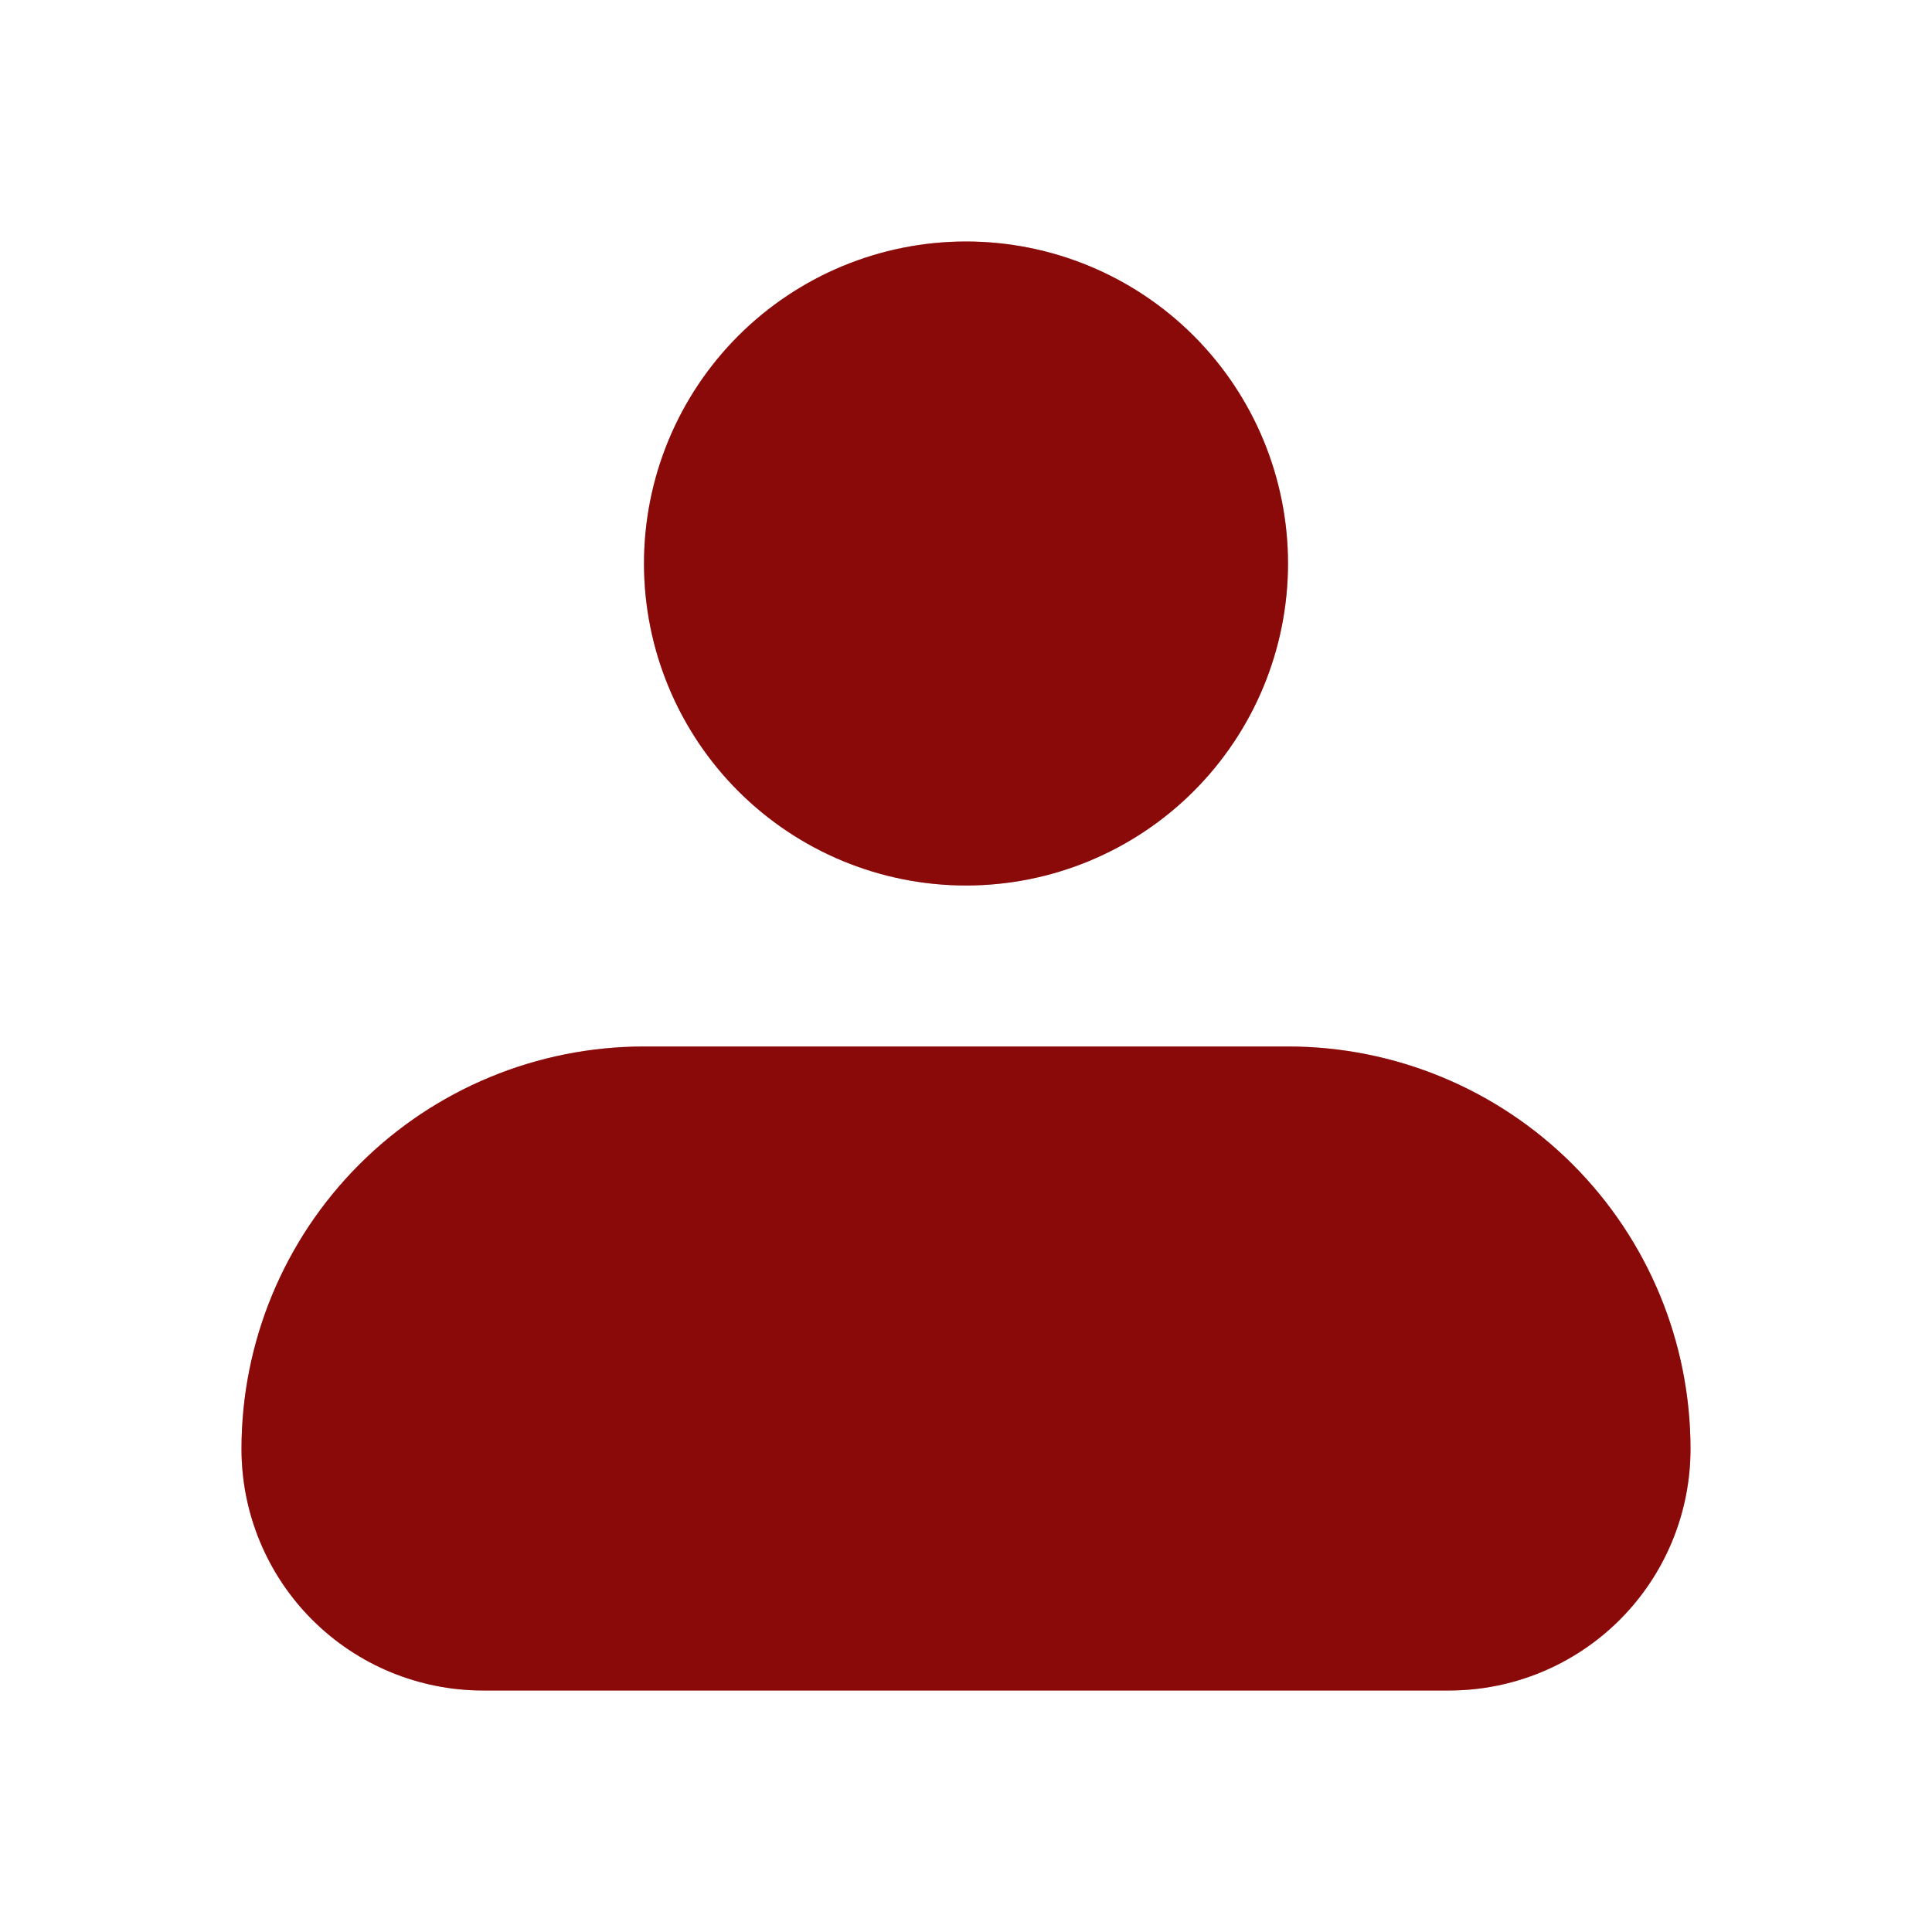 <svg width="118" height="118" viewBox="0 0 118 118" fill="none" xmlns="http://www.w3.org/2000/svg">
<path fill-rule="evenodd" clip-rule="evenodd" d="M39.333 34.417C39.333 29.201 41.405 24.198 45.094 20.51C48.782 16.822 53.784 14.75 59 14.75C64.216 14.75 69.218 16.822 72.906 20.51C76.595 24.198 78.667 29.201 78.667 34.417C78.667 39.633 76.595 44.635 72.906 48.323C69.218 52.011 64.216 54.083 59 54.083C53.784 54.083 48.782 52.011 45.094 48.323C41.405 44.635 39.333 39.633 39.333 34.417ZM39.333 63.917C32.813 63.917 26.561 66.507 21.95 71.117C17.34 75.727 14.75 81.98 14.75 88.5C14.75 92.412 16.304 96.164 19.07 98.93C21.836 101.696 25.588 103.25 29.5 103.25H88.5C92.412 103.25 96.164 101.696 98.93 98.93C101.696 96.164 103.25 92.412 103.25 88.5C103.25 81.98 100.66 75.727 96.05 71.117C91.439 66.507 85.187 63.917 78.667 63.917H39.333Z" fill="#D80E0E"/>
<path fill-rule="evenodd" clip-rule="evenodd" d="M39.333 34.417C39.333 29.201 41.405 24.198 45.094 20.51C48.782 16.822 53.784 14.75 59 14.75C64.216 14.75 69.218 16.822 72.906 20.51C76.595 24.198 78.667 29.201 78.667 34.417C78.667 39.633 76.595 44.635 72.906 48.323C69.218 52.011 64.216 54.083 59 54.083C53.784 54.083 48.782 52.011 45.094 48.323C41.405 44.635 39.333 39.633 39.333 34.417ZM39.333 63.917C32.813 63.917 26.561 66.507 21.95 71.117C17.34 75.727 14.75 81.98 14.75 88.5C14.75 92.412 16.304 96.164 19.07 98.93C21.836 101.696 25.588 103.25 29.5 103.25H88.5C92.412 103.25 96.164 101.696 98.93 98.93C101.696 96.164 103.25 92.412 103.25 88.5C103.25 81.98 100.66 75.727 96.05 71.117C91.439 66.507 85.187 63.917 78.667 63.917H39.333Z" fill="black" fill-opacity="0.2"/>
<path fill-rule="evenodd" clip-rule="evenodd" d="M39.333 34.417C39.333 29.201 41.405 24.198 45.094 20.51C48.782 16.822 53.784 14.75 59 14.75C64.216 14.75 69.218 16.822 72.906 20.51C76.595 24.198 78.667 29.201 78.667 34.417C78.667 39.633 76.595 44.635 72.906 48.323C69.218 52.011 64.216 54.083 59 54.083C53.784 54.083 48.782 52.011 45.094 48.323C41.405 44.635 39.333 39.633 39.333 34.417ZM39.333 63.917C32.813 63.917 26.561 66.507 21.95 71.117C17.34 75.727 14.75 81.98 14.75 88.5C14.75 92.412 16.304 96.164 19.07 98.93C21.836 101.696 25.588 103.25 29.5 103.25H88.5C92.412 103.25 96.164 101.696 98.93 98.93C101.696 96.164 103.25 92.412 103.25 88.5C103.25 81.98 100.66 75.727 96.05 71.117C91.439 66.507 85.187 63.917 78.667 63.917H39.333Z" fill="black" fill-opacity="0.2"/>
</svg>
